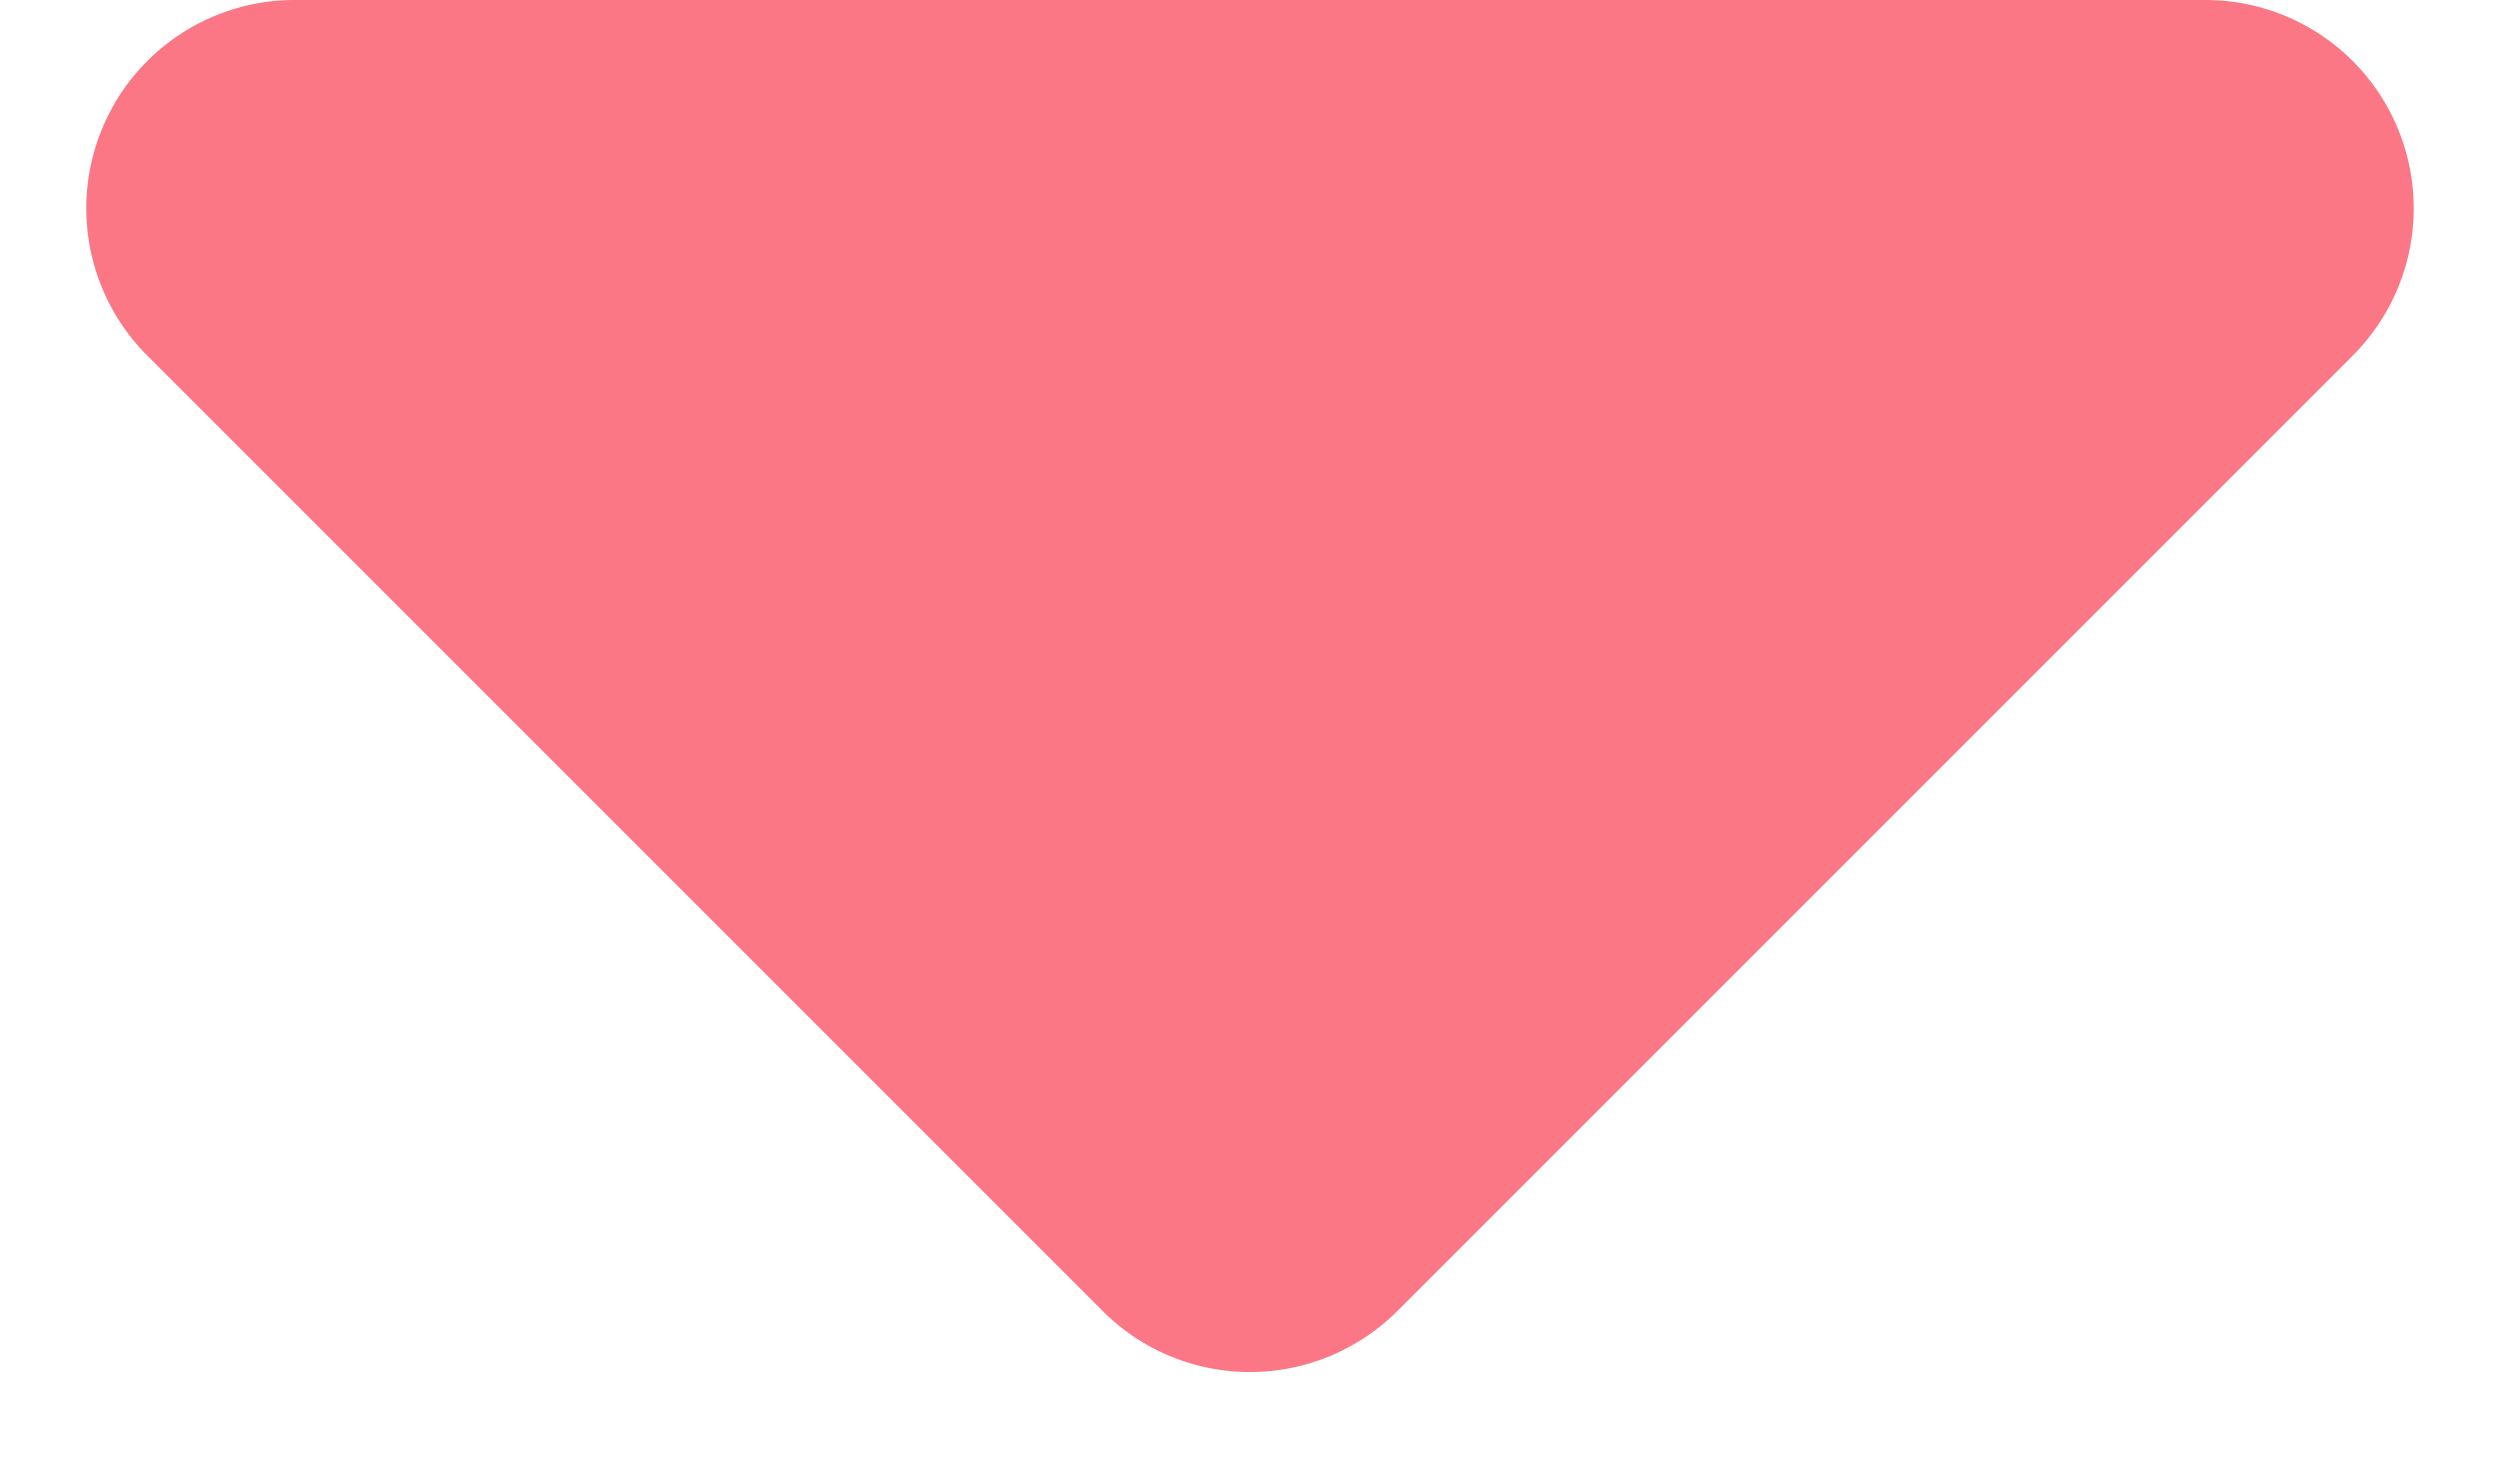 <svg xmlns="http://www.w3.org/2000/svg" width="12" height="7" viewBox="0 0 12 7">
    <path fill="#FC7786" fill-rule="evenodd" d="M.707 1.707l4.586 4.586a1 1 0 0 0 1.414 0l4.586-4.586A1 1 0 0 0 10.586 0H1.414a1 1 0 0 0-.707 1.707z"/>
</svg>
